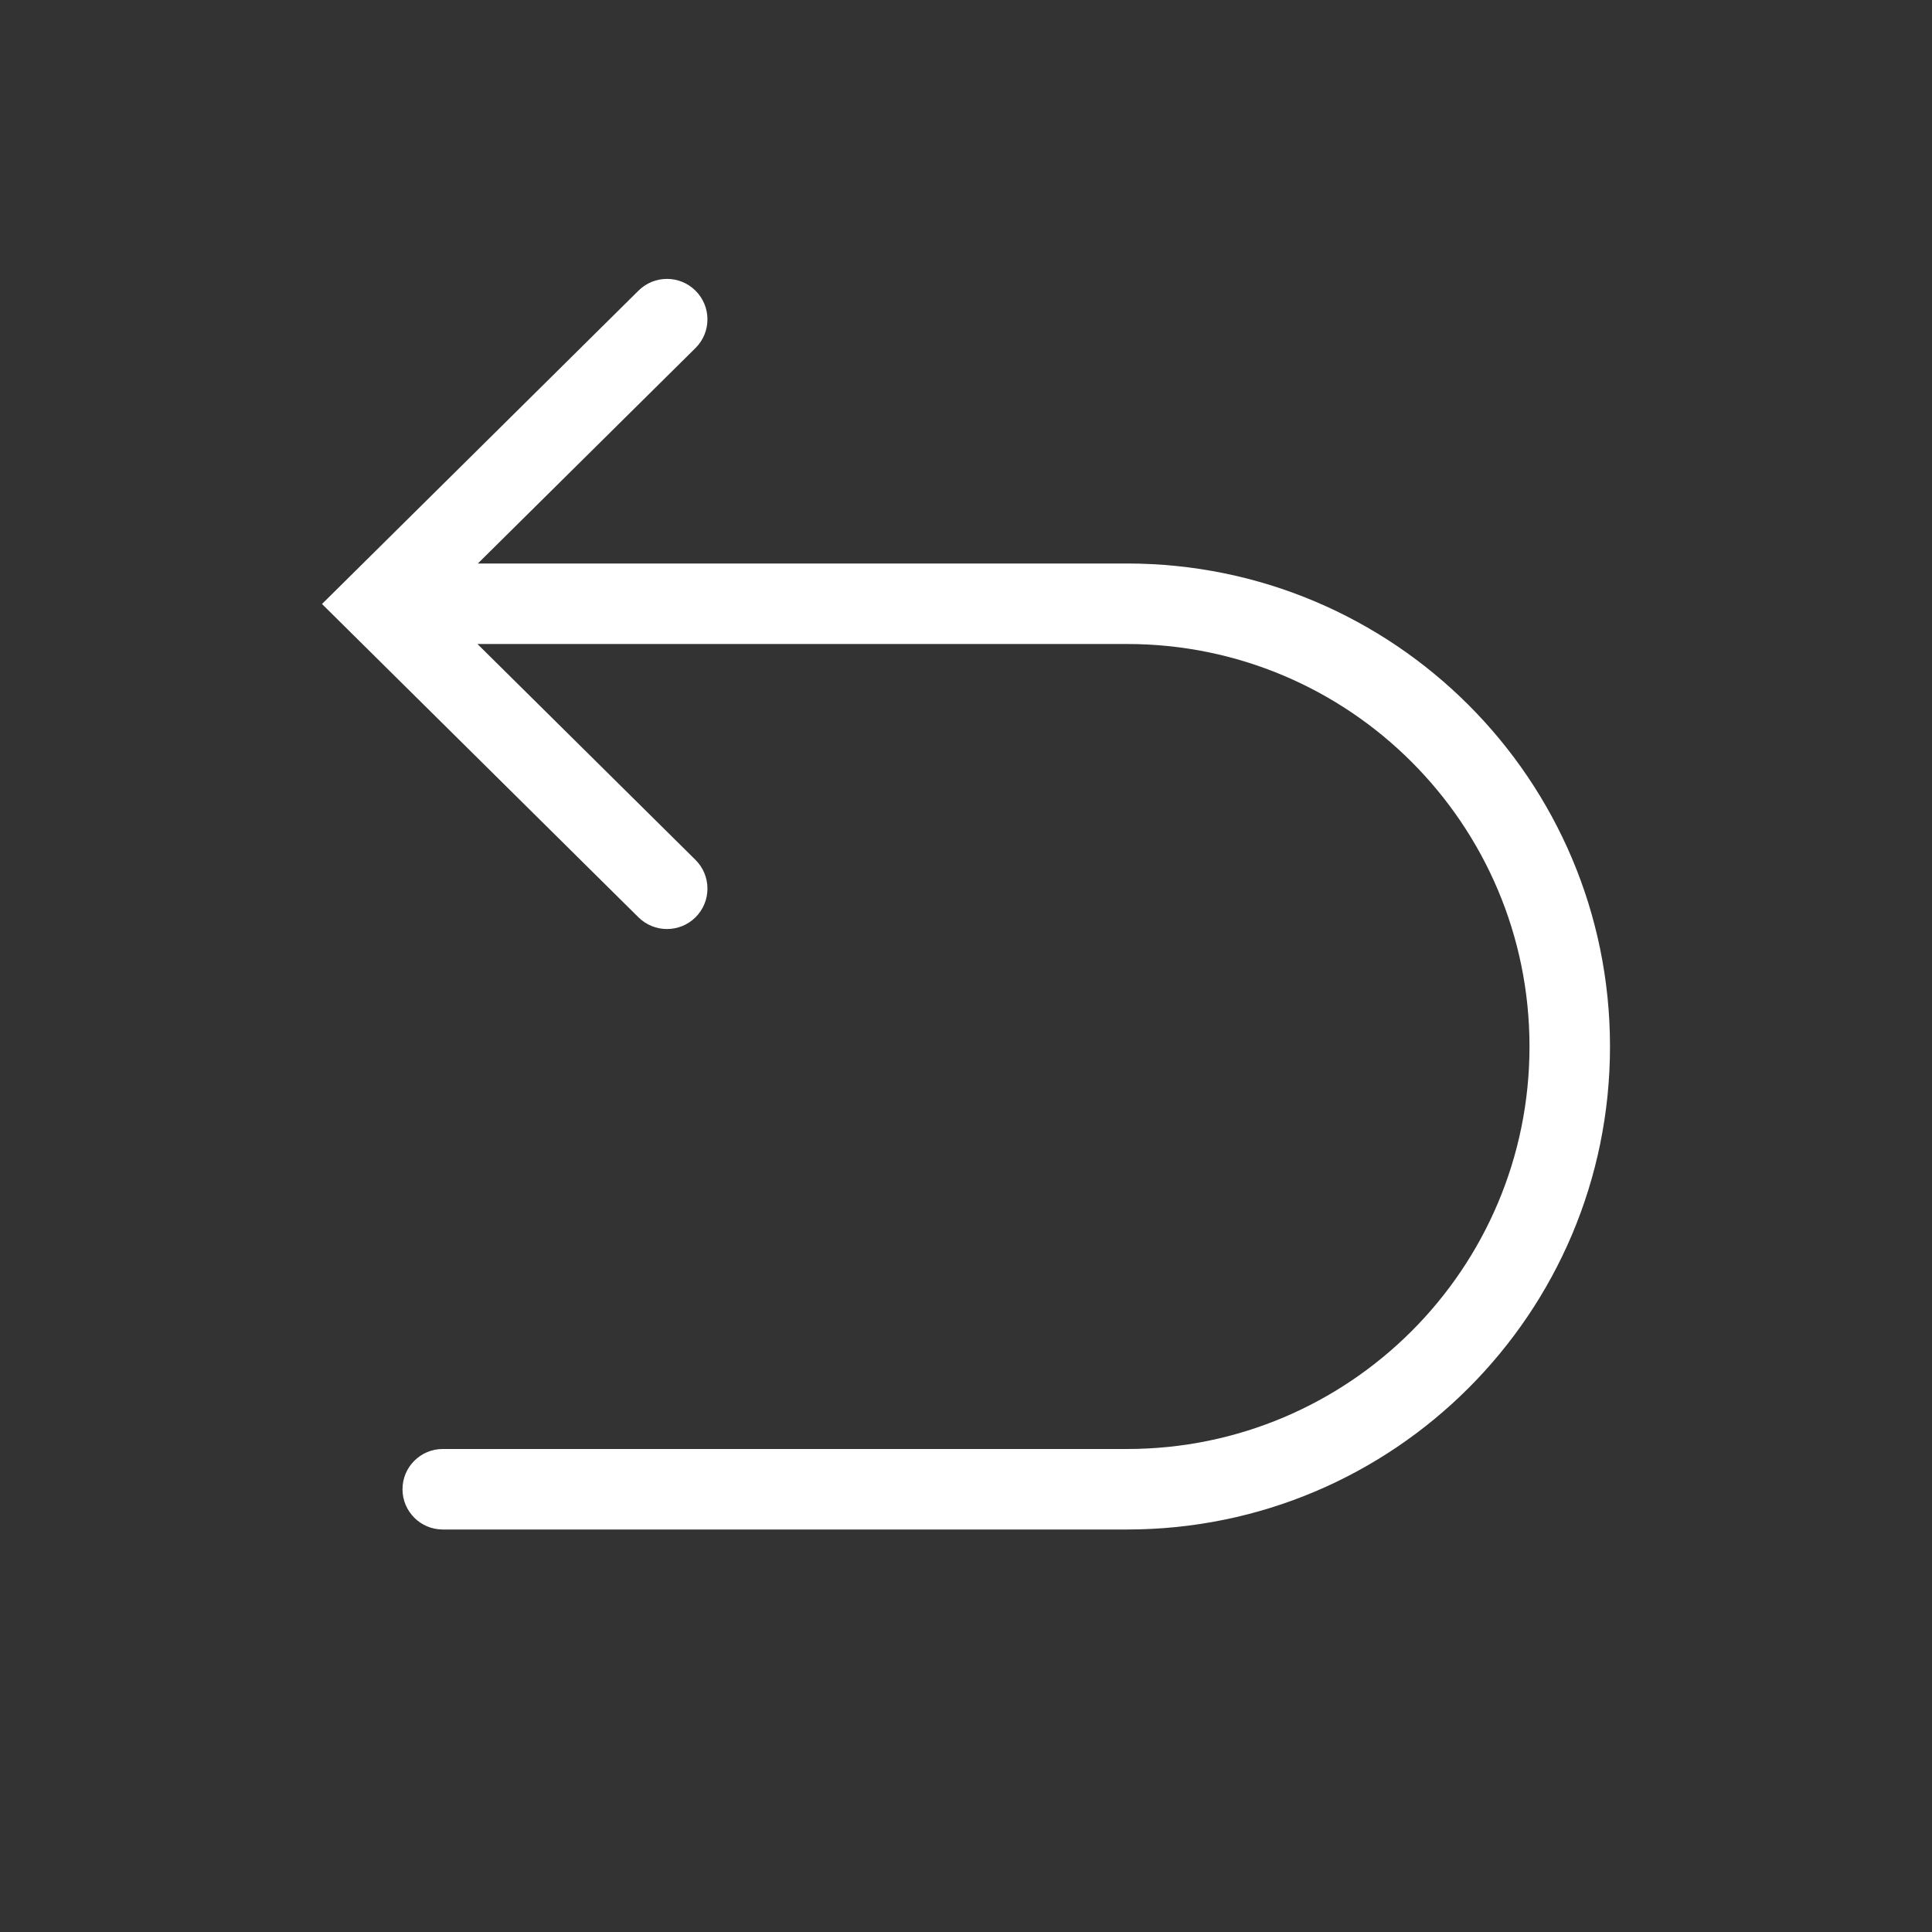 <svg viewBox="0 0 24 24" fill="none" xmlns="http://www.w3.org/2000/svg">
<rect x="0" y="0" width="24" height="24" fill="#333333" stroke="none"/>
<path d="M8.639 4.324C8.838 4.128 8.838 3.807 8.639 3.61C8.443 3.416 8.128 3.416 7.932 3.61L4 7.503L7.932 11.396C8.128 11.589 8.443 11.589 8.639 11.396C8.838 11.199 8.838 10.878 8.639 10.681L5.931 8H14C16.761 8 19 10.239 19 13C19 15.762 16.761 18 14 18H5.5C5.224 18 5 18.224 5 18.5C5 18.776 5.224 19 5.5 19H14C17.314 19 20 16.314 20 13C20 9.687 17.314 7 14 7H5.936L8.639 4.324Z" fill="white"/>
</svg>
